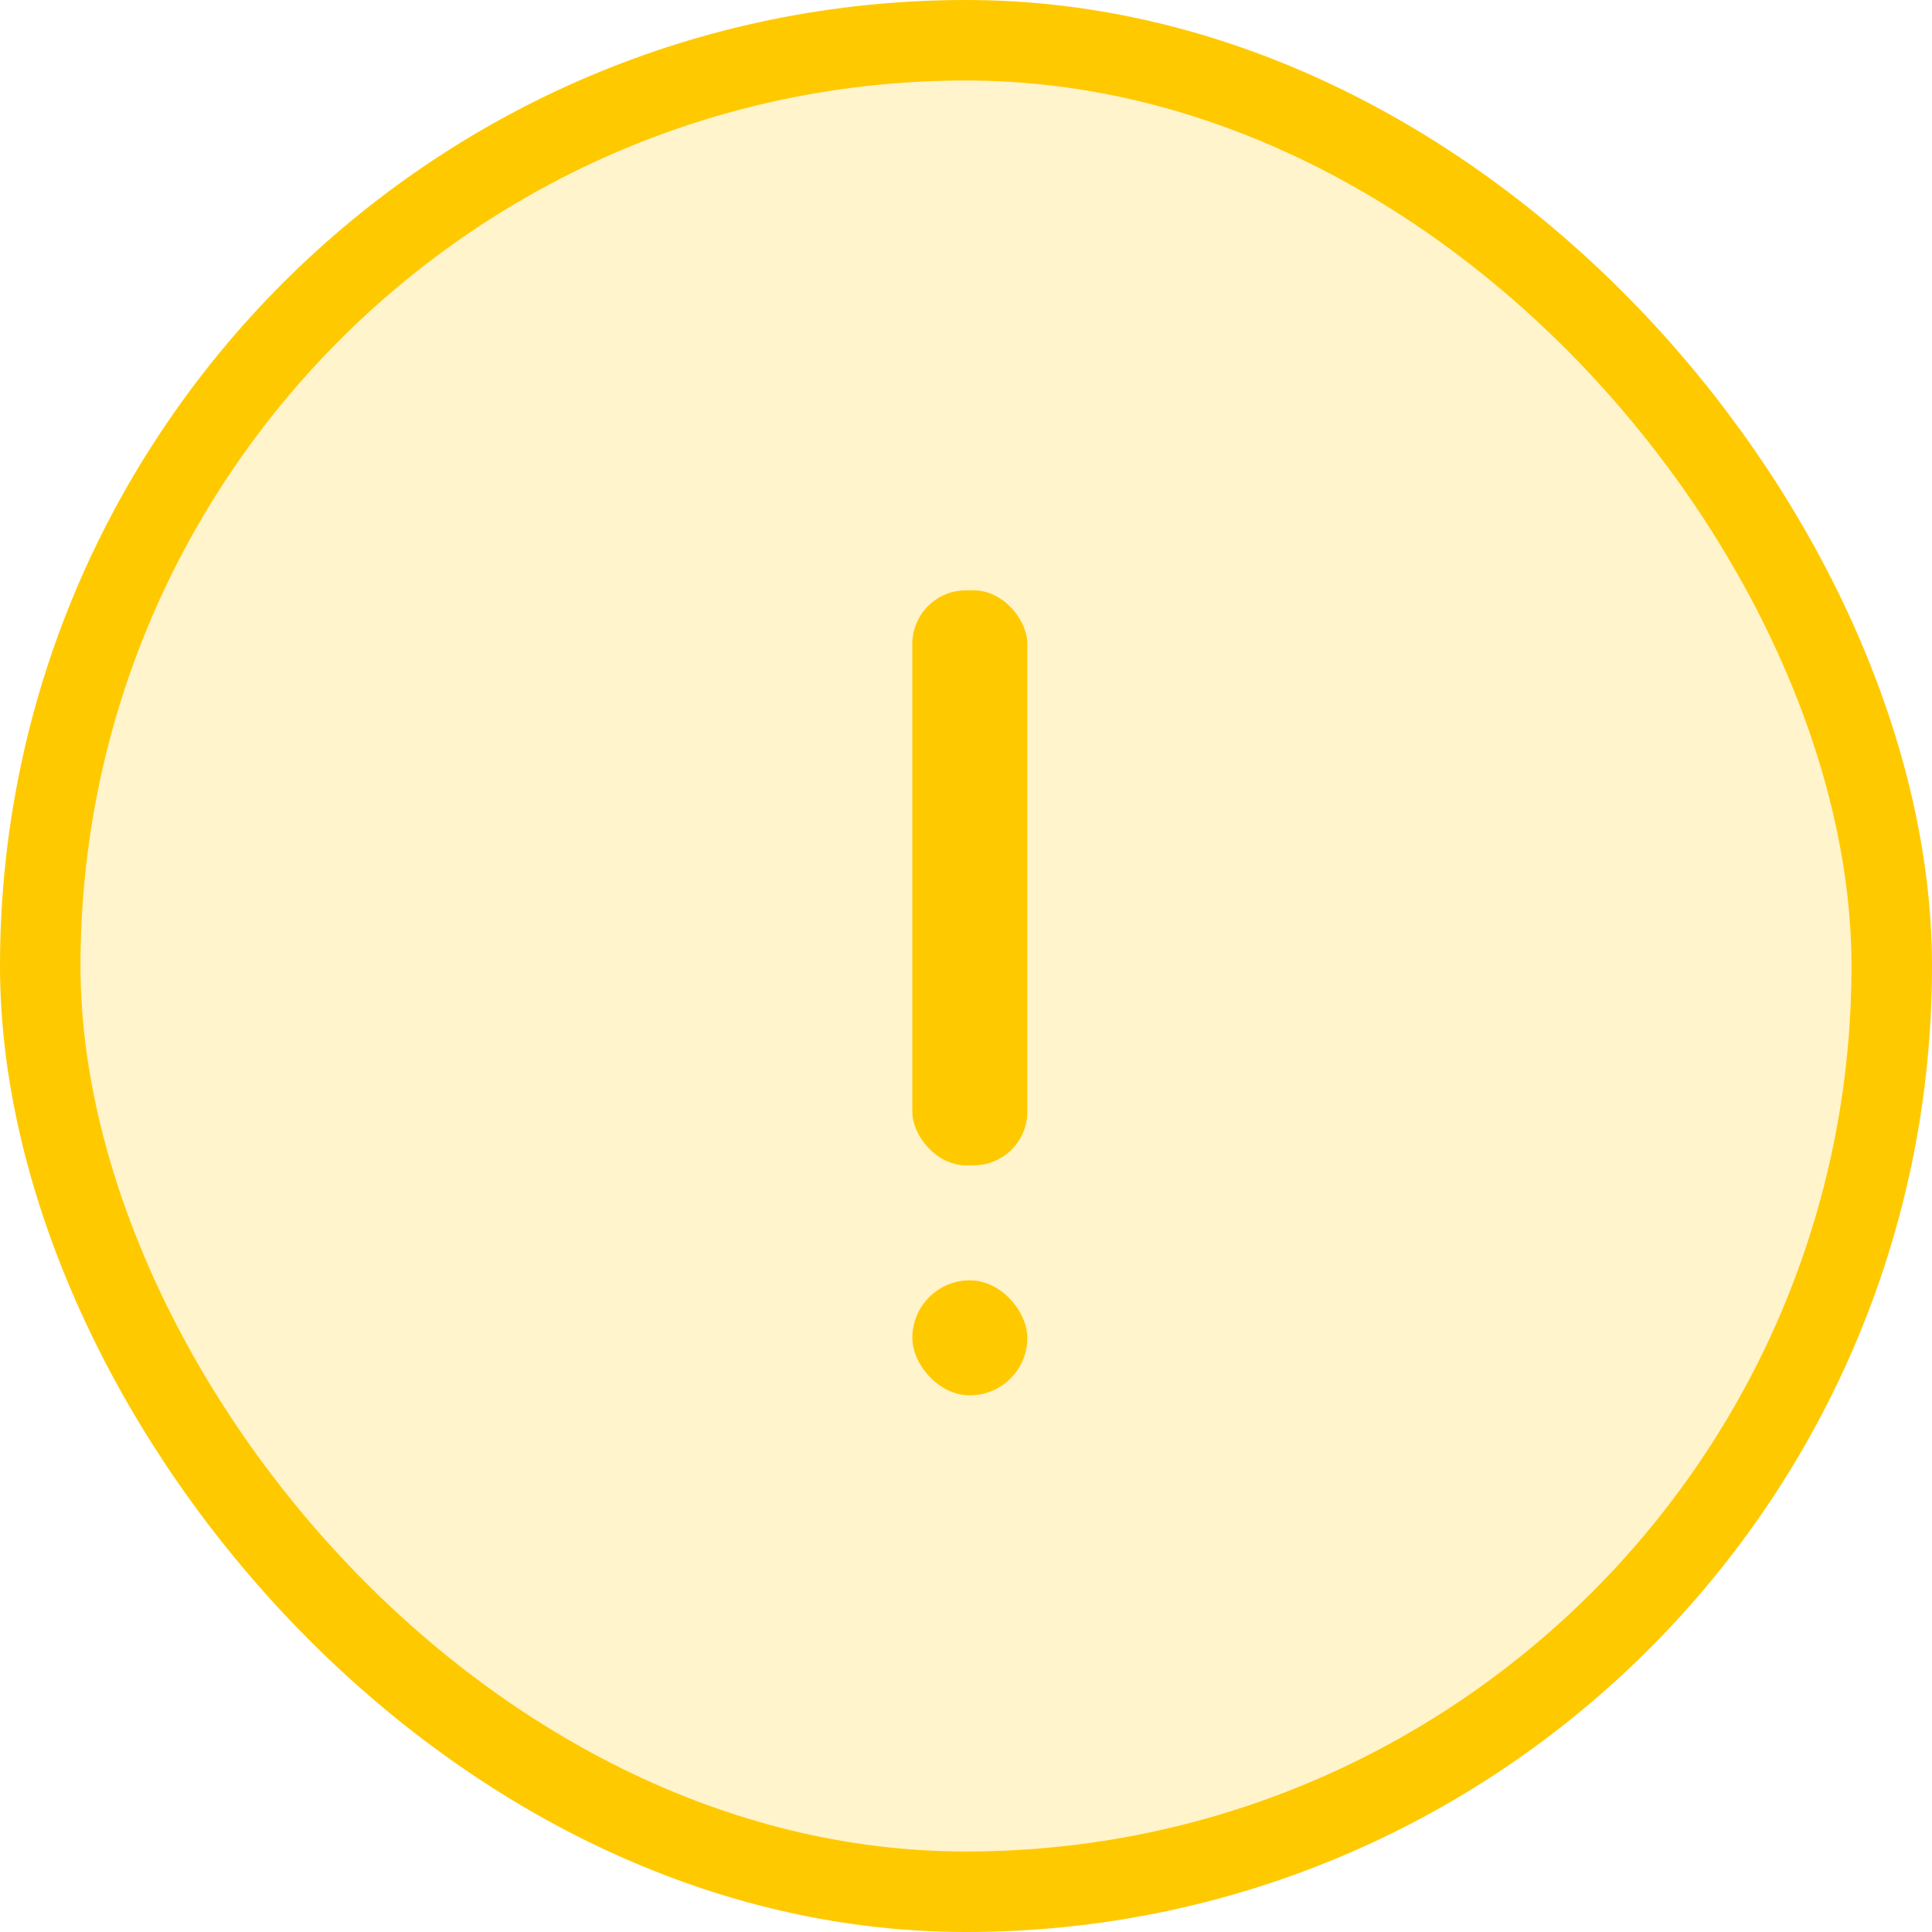 <svg width="36" height="36" viewBox="0 0 36 36" fill="none" xmlns="http://www.w3.org/2000/svg">
    <rect x="0.75" y="0.75" width="34.5" height="34.5" rx="17.25" fill="#FFC900" fill-opacity="0.2" stroke="#FFC900" stroke-width="1.5"/>
    <rect x="17" y="11" width="2.143" height="10.714" rx="1" fill="#FFC900"/>
    <rect x="17" y="23.857" width="2.143" height="2.143" rx="1.071" fill="#FFC900"/>
</svg>
